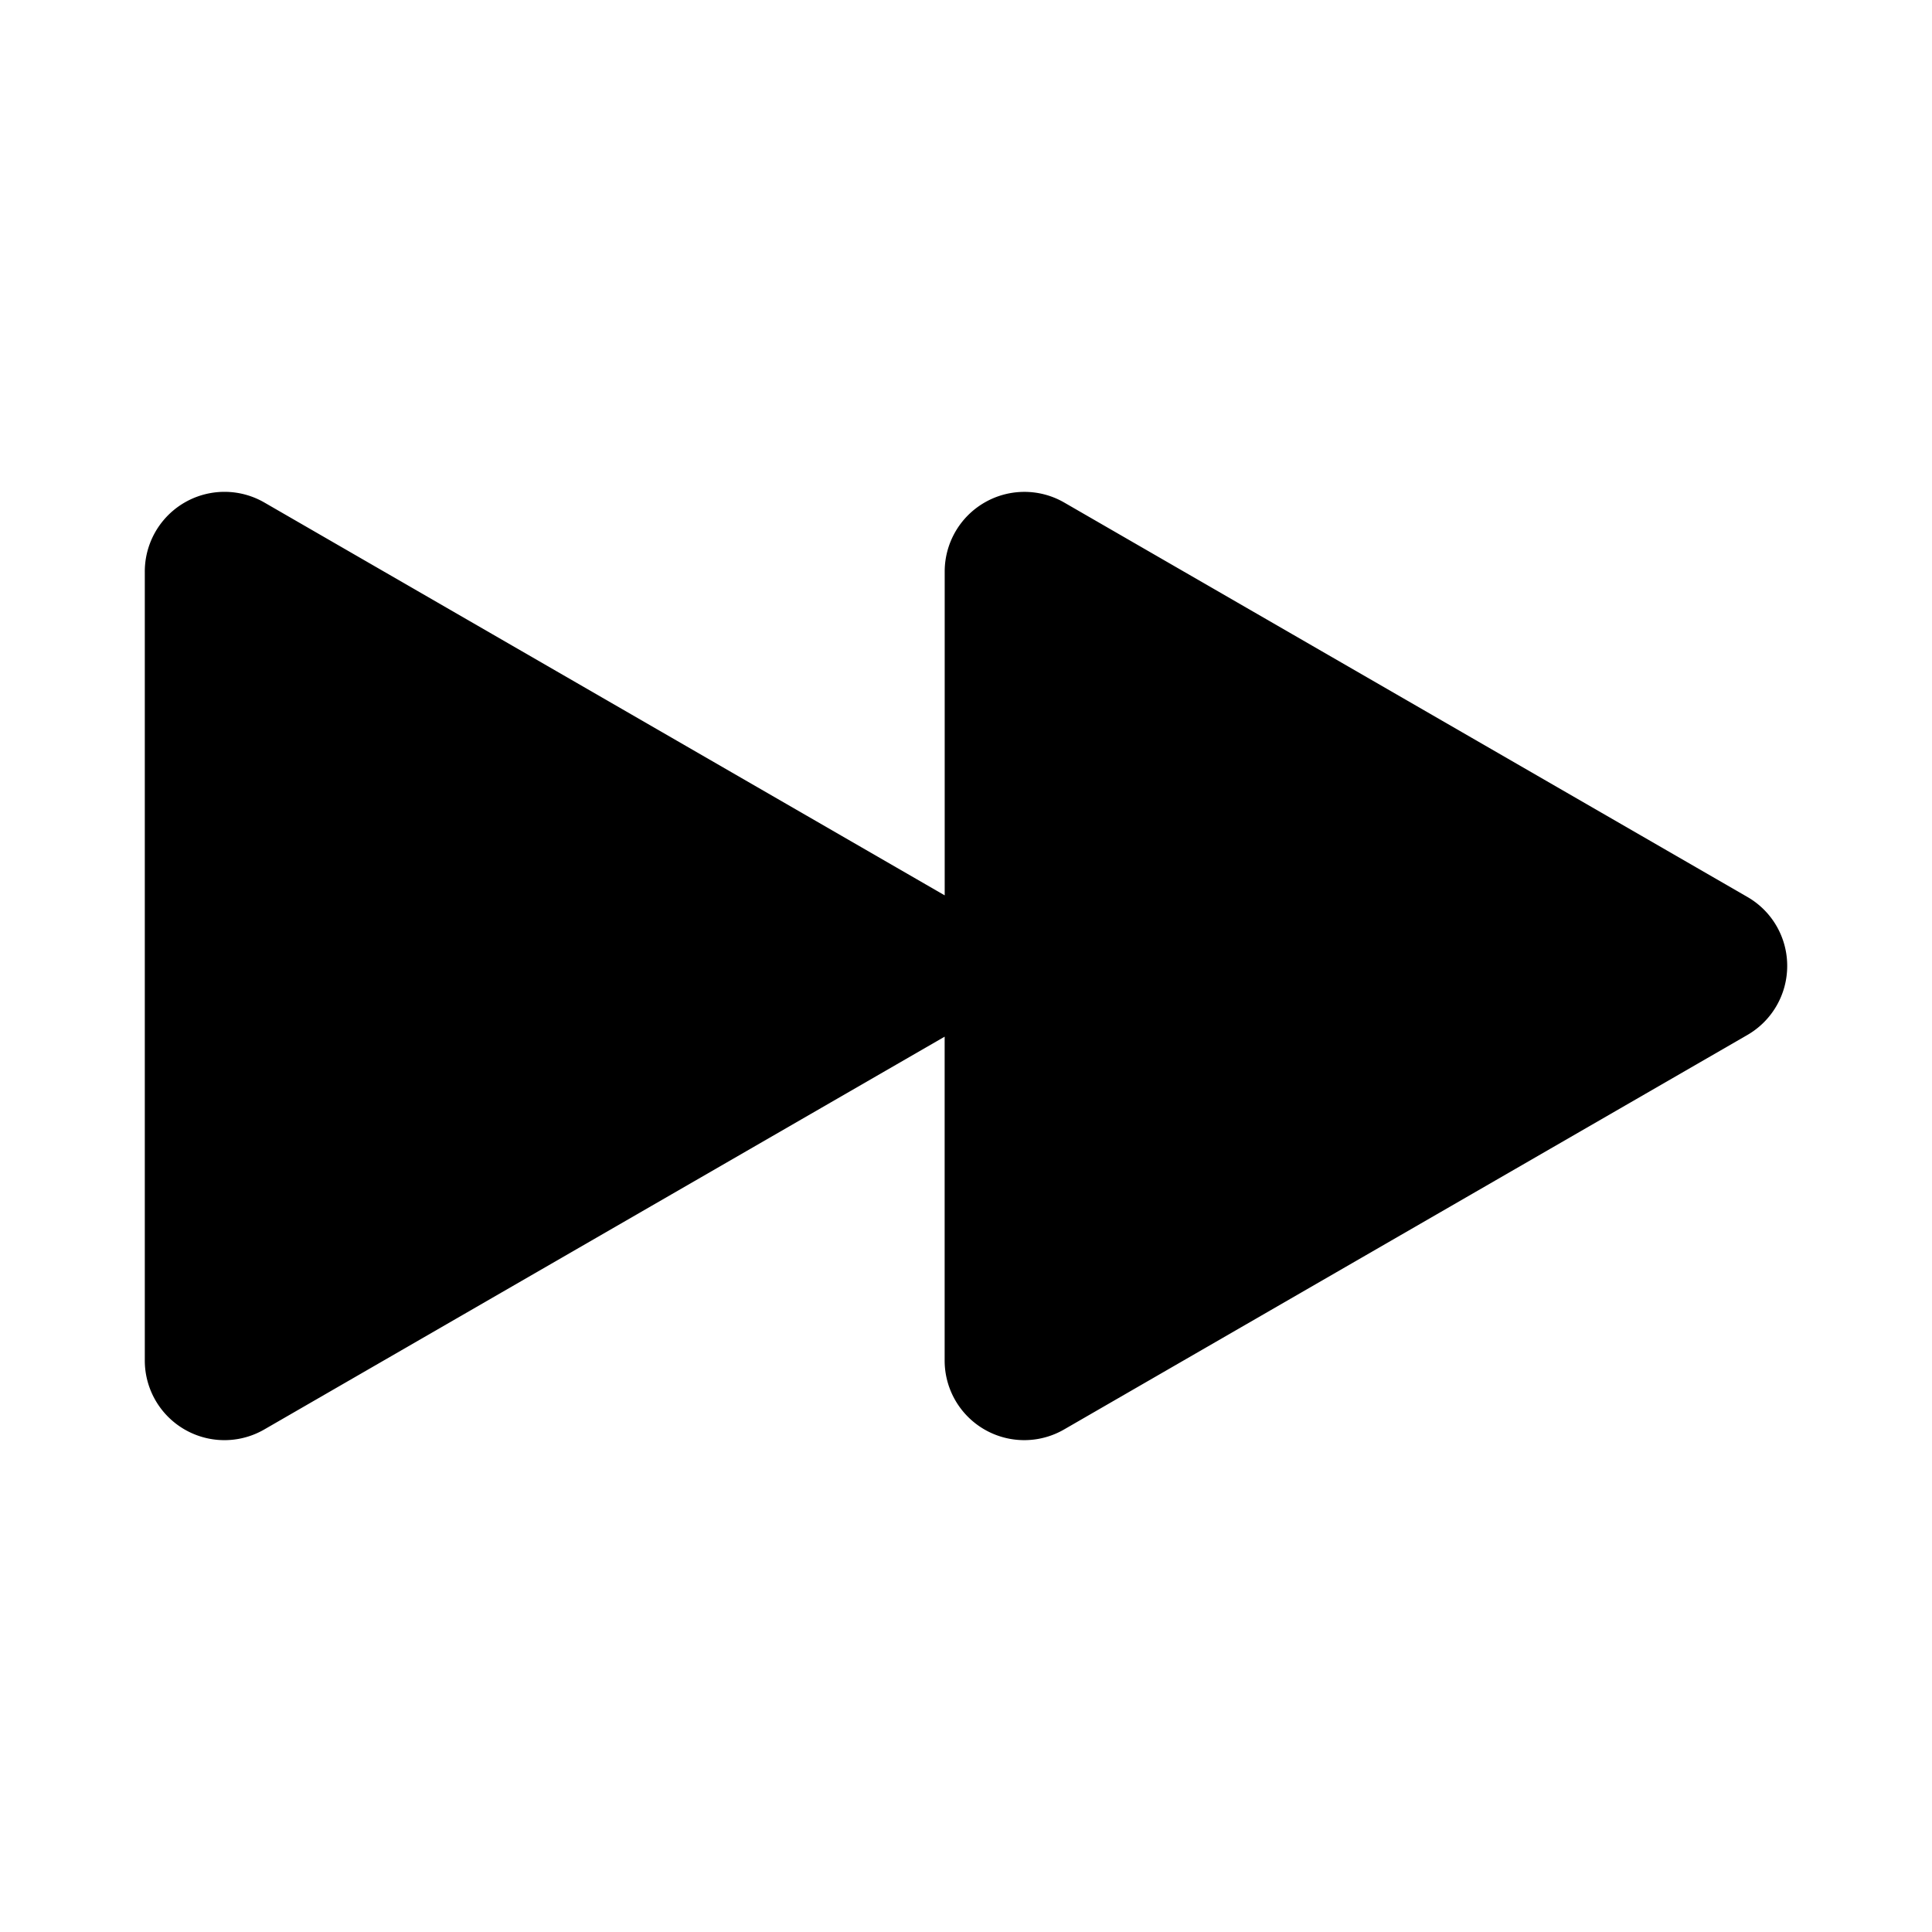 <svg xmlns="http://www.w3.org/2000/svg" width="78" height="78"><path d="M70.548 36.213L42.966 20.289a3.218 3.218 0 00-4.826 2.787v13.072l-27.467-15.86a3.218 3.218 0 00-4.827 2.788v31.849a3.215 3.215 0 004.826 2.785l27.466-15.857v13.072a3.214 3.214 0 004.824 2.785l27.582-15.924a3.216 3.216 0 001.61-2.787 3.205 3.205 0 00-1.606-2.786z"/></svg>